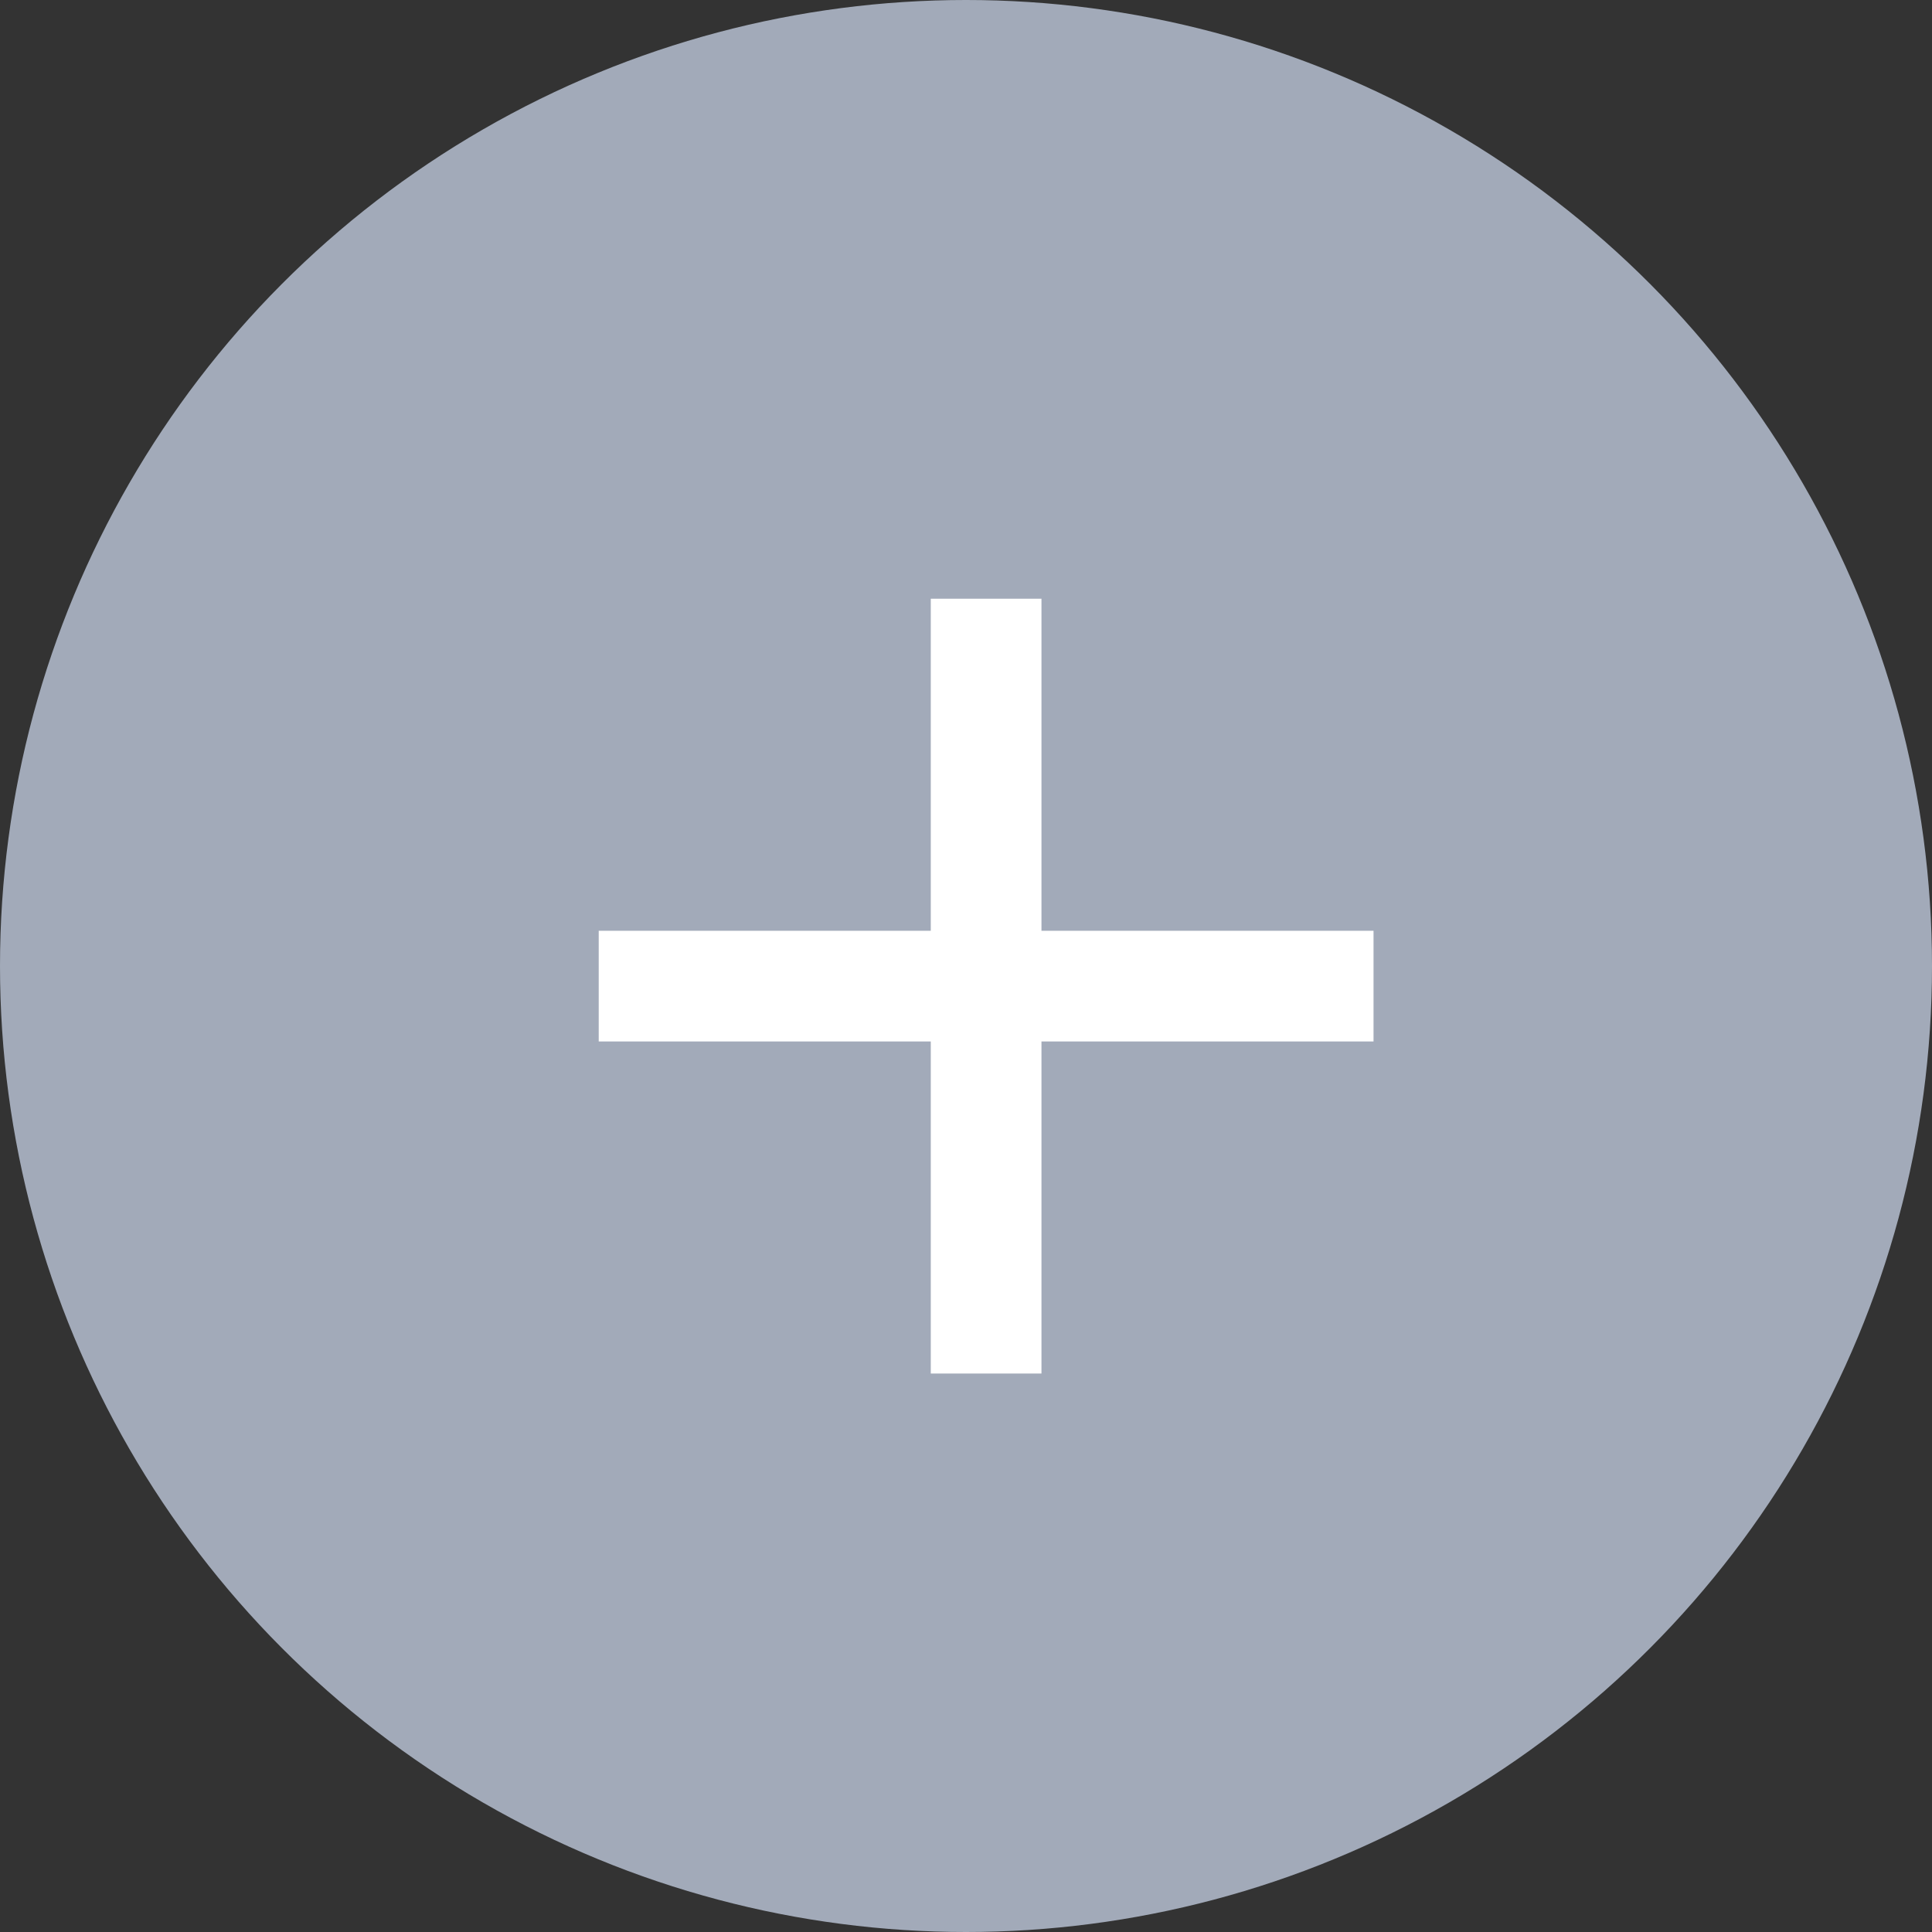 <svg xmlns="http://www.w3.org/2000/svg" width="48" height="48" viewBox="0 0 48 48">
    <rect x="0" y="0" width="48" height="48" fill="#333333" stroke="none"/>
    <g fill="none" fill-rule="evenodd">
        <circle cx="24" cy="24" r="24" fill="#A2AAB9"/>
        <path d="M8 8h33v33H8z"/>
        <path fill="#FFFFFF" d="M34.125 25.875h-8.25v8.25h-2.75v-8.25h-8.25v-2.75h8.25v-8.25h2.75v8.25h8.25z"/>
    </g>
</svg>
